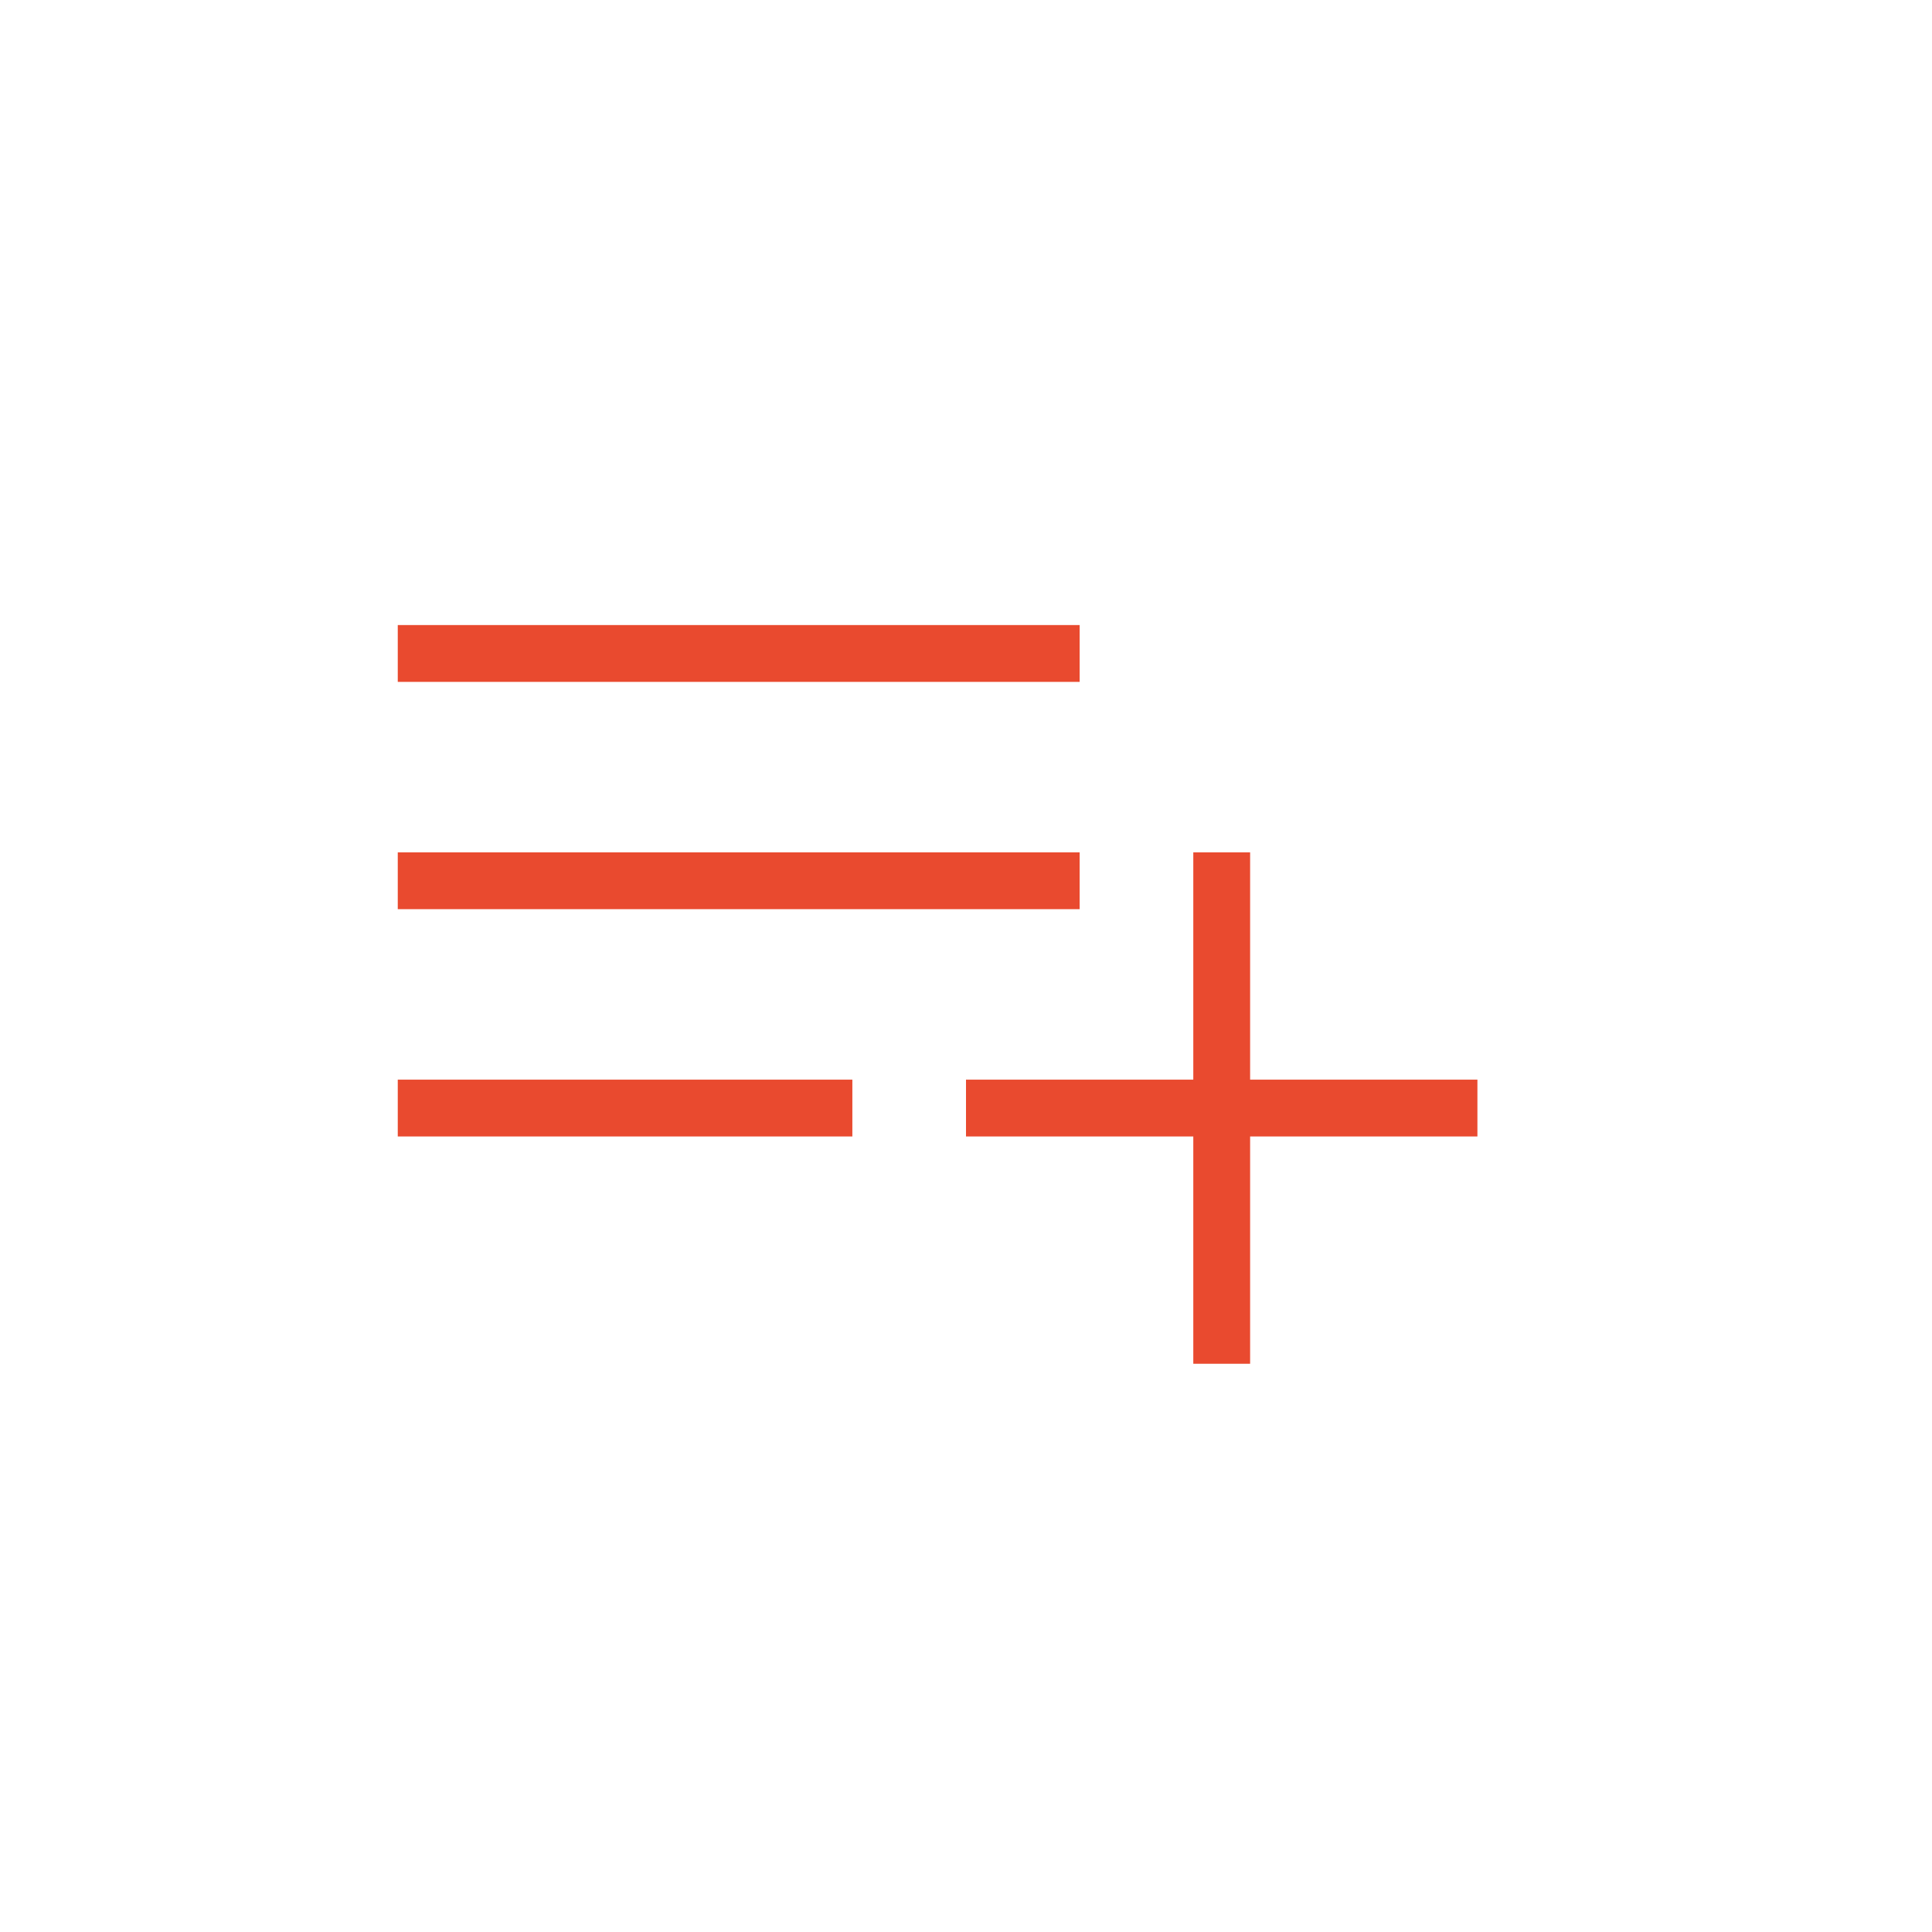 <?xml version="1.0" encoding="UTF-8"?>
<svg width="34px" height="34px" viewBox="0 0 34 34" version="1.1" xmlns="http://www.w3.org/2000/svg" xmlns:xlink="http://www.w3.org/1999/xlink">
    <!-- Generator: Sketch 41.2 (35397) - http://www.bohemiancoding.com/sketch -->
    <title>Icon / List</title>
    <desc>Created with Sketch.</desc>
    <defs></defs>
    <g id="Symbols" stroke="none" stroke-width="1" fill="none" fill-rule="evenodd">
        <g id="Icon-/-List">
            <rect id="Rectangle" x="0" y="0" width="34" height="34" rx="17"></rect>
            <g id="ic_playlist_add_24px" transform="translate(5, 5)">
                <g id="Group">
                    <polygon id="Shape" points="0 0 24 0 24 24 0 24"></polygon>
                    <path d="M14,10 L2,10 L2,11 L14,11 L14,10 Z M14,6 L2,6 L2,7 L14,7 L14,6 Z M17,14 L17,10 L16,10 L16,14 L12,14 L12,15 L16,15 L16,19 L17,19 L17,15 L21,15 L21,14 L17,14 Z M2,15 L10,15 L10,14 L2,14 L2,15 Z" id="Shape" fill="#E94A2F"></path>
                </g>
            </g>
        </g>
    </g>
</svg>